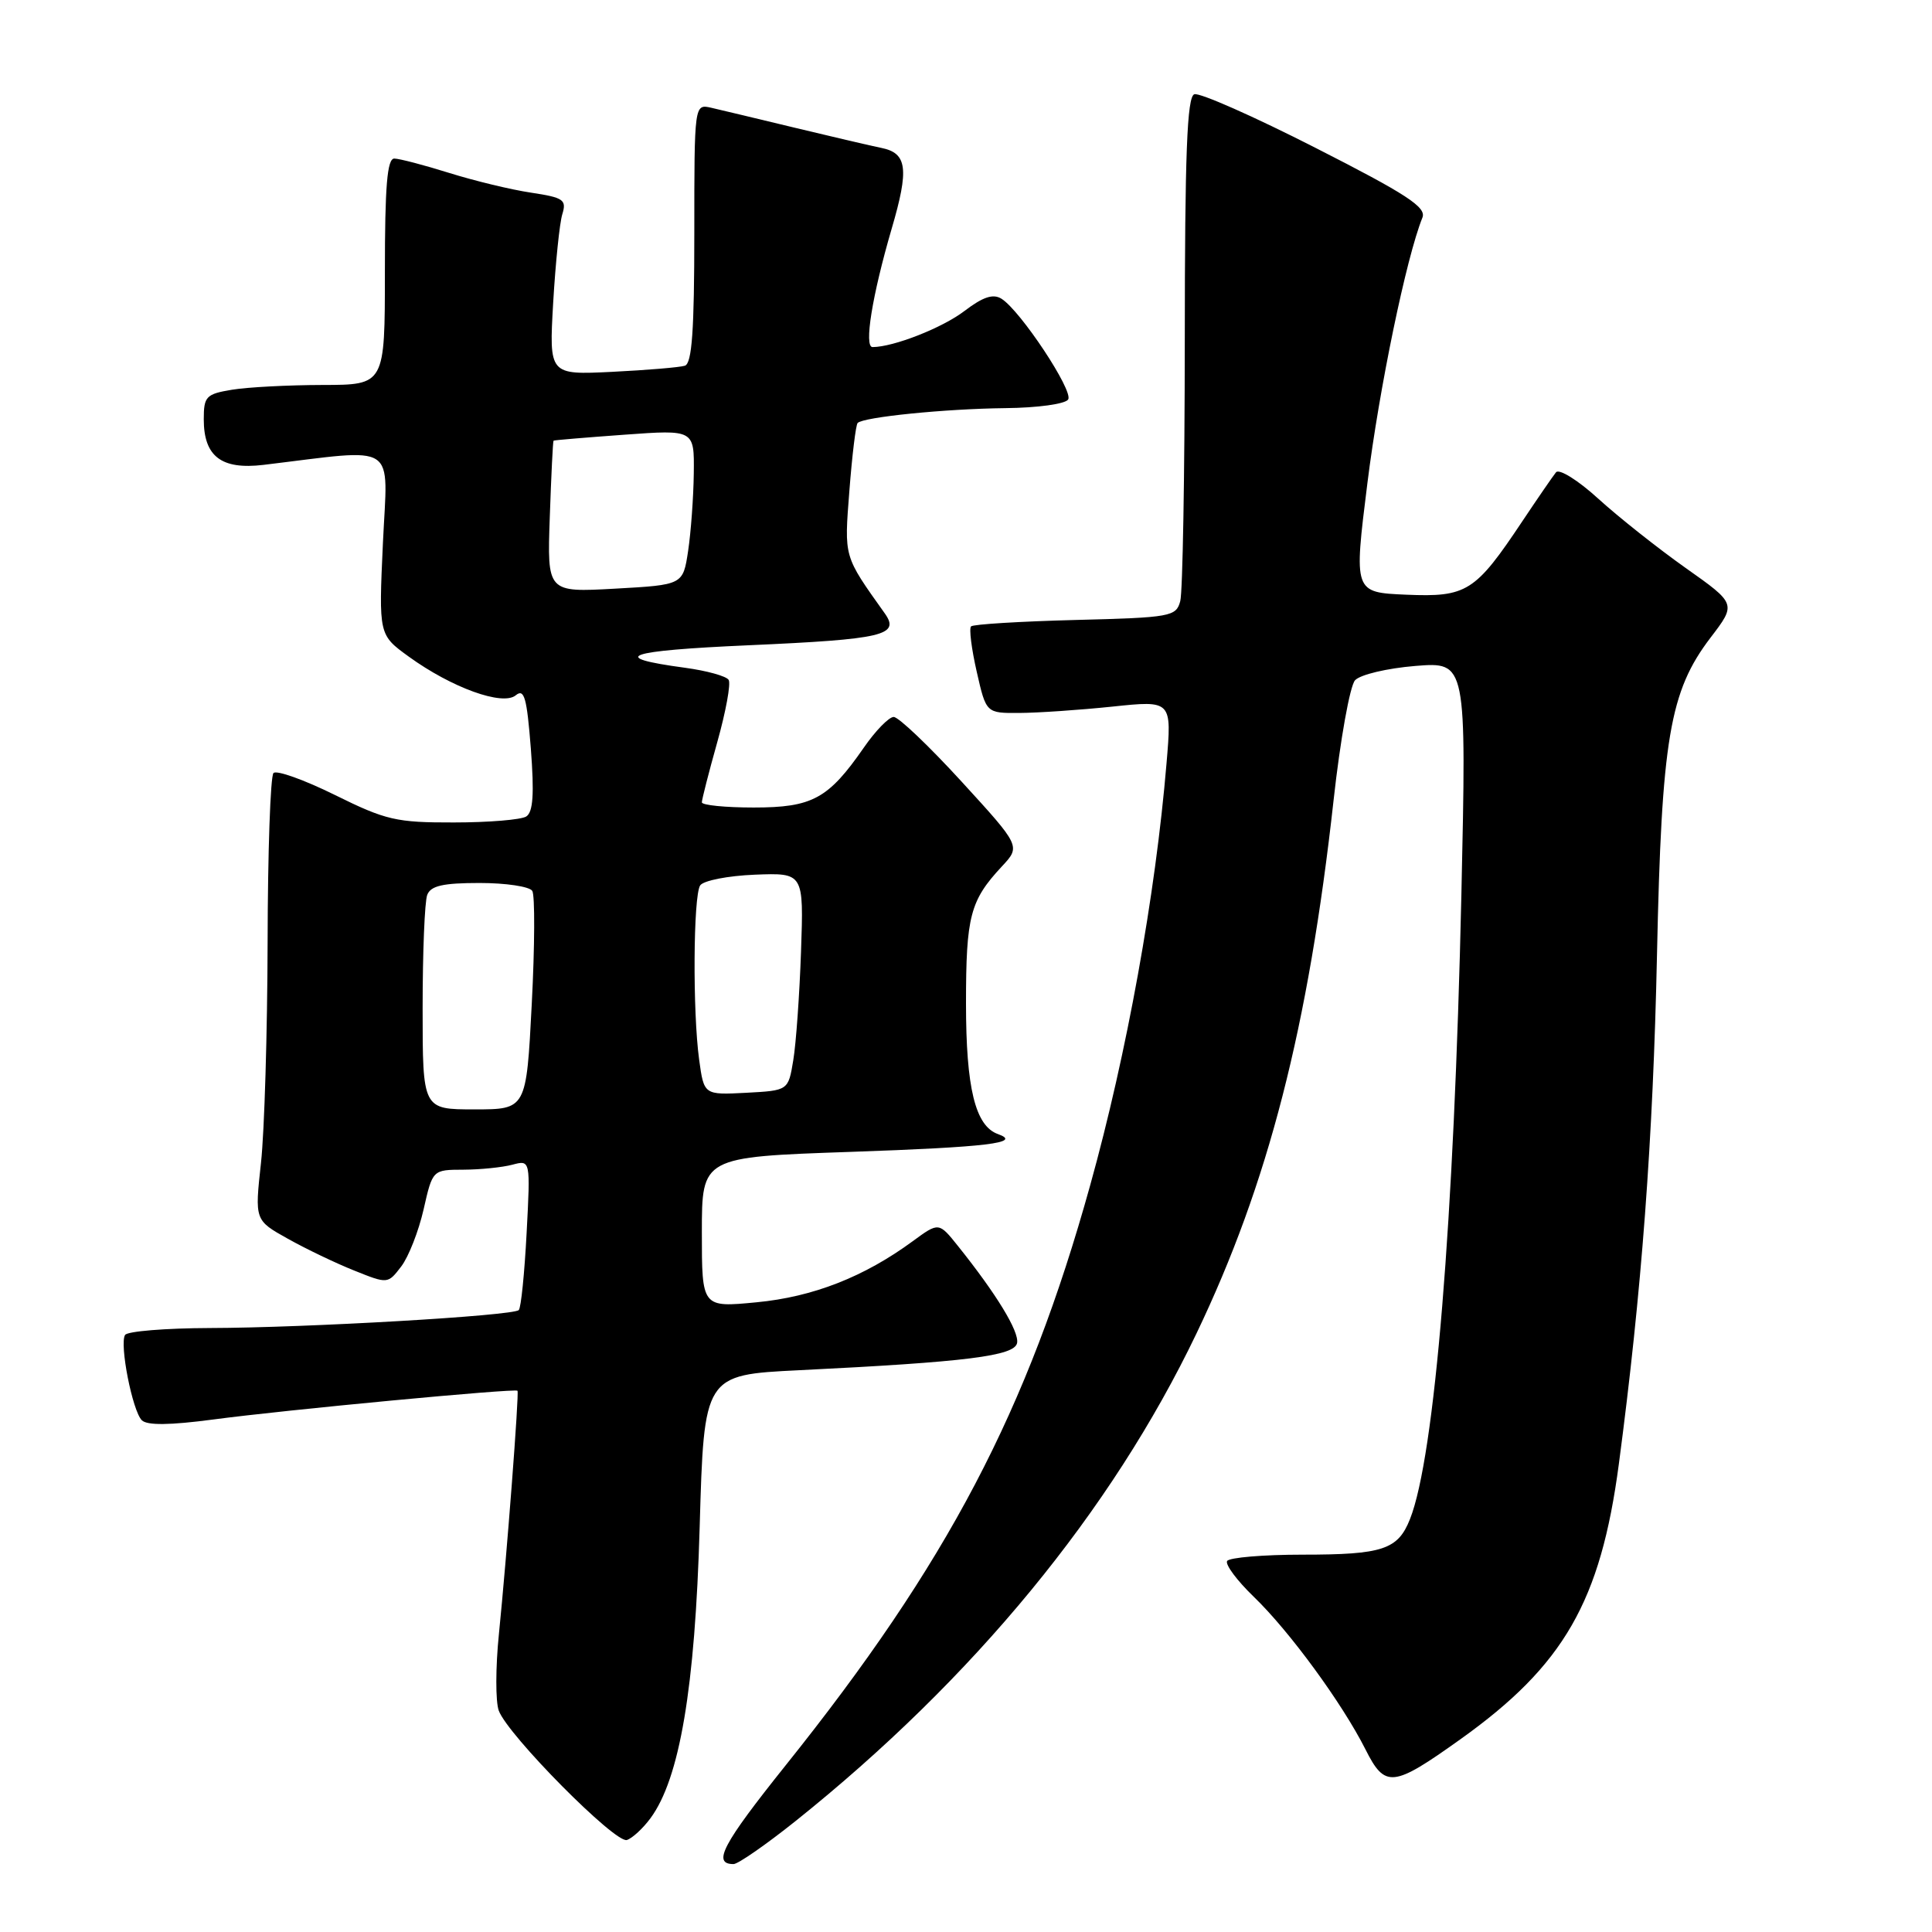 <?xml version="1.0" encoding="UTF-8" standalone="no"?>
<!DOCTYPE svg PUBLIC "-//W3C//DTD SVG 1.1//EN" "http://www.w3.org/Graphics/SVG/1.1/DTD/svg11.dtd" >
<svg xmlns="http://www.w3.org/2000/svg" xmlns:xlink="http://www.w3.org/1999/xlink" version="1.1" viewBox="0 0 256 256">
 <g >
 <path fill="currentColor"
d=" M 105.39 241.32 C 129.00 222.44 147.25 200.26 158.53 176.71 C 168.05 156.85 173.37 136.16 176.71 106.00 C 177.59 98.03 178.87 90.89 179.55 90.14 C 180.24 89.39 183.78 88.55 187.55 88.24 C 194.32 87.70 194.32 87.70 193.64 118.60 C 192.67 161.83 190.11 193.01 186.83 201.29 C 185.23 205.33 183.22 206.00 172.62 206.00 C 167.40 206.00 162.89 206.38 162.60 206.84 C 162.32 207.30 163.91 209.44 166.14 211.59 C 170.88 216.16 177.84 225.68 180.93 231.80 C 183.53 236.97 184.55 236.86 193.50 230.47 C 207.23 220.67 212.09 212.22 214.51 193.96 C 217.53 171.16 219.04 151.03 219.56 126.50 C 220.17 97.88 221.23 91.61 226.65 84.50 C 230.08 80.01 230.08 80.01 223.36 75.26 C 219.66 72.64 214.45 68.51 211.78 66.08 C 209.11 63.64 206.60 62.08 206.18 62.58 C 205.77 63.09 203.76 66.01 201.71 69.08 C 195.47 78.44 194.36 79.14 186.32 78.80 C 179.38 78.50 179.38 78.50 181.19 64.00 C 182.76 51.43 186.34 34.13 188.48 28.83 C 189.03 27.46 186.38 25.73 174.33 19.60 C 166.17 15.44 158.94 12.24 158.25 12.49 C 157.29 12.83 157.00 20.31 156.99 45.22 C 156.98 62.97 156.71 78.47 156.39 79.65 C 155.85 81.70 155.15 81.83 142.49 82.15 C 135.16 82.34 128.94 82.72 128.67 83.00 C 128.39 83.28 128.73 85.97 129.42 89.00 C 130.67 94.50 130.67 94.50 135.08 94.47 C 137.51 94.46 143.05 94.08 147.39 93.63 C 155.28 92.80 155.28 92.80 154.57 101.15 C 153.11 118.62 149.31 139.61 144.45 157.07 C 136.14 186.98 125.55 207.14 104.06 233.97 C 95.73 244.39 94.35 247.00 97.20 247.00 C 97.79 247.00 101.48 244.44 105.39 241.32 Z  M 86.18 240.94 C 90.07 235.68 92.10 223.66 92.71 202.34 C 93.29 182.18 93.29 182.18 105.90 181.56 C 128.10 180.47 134.45 179.67 134.77 177.95 C 135.06 176.43 132.02 171.45 126.95 165.12 C 124.40 161.93 124.40 161.93 120.95 164.46 C 114.50 169.20 107.72 171.85 100.25 172.56 C 93.00 173.26 93.00 173.26 93.00 163.29 C 93.00 153.31 93.00 153.31 112.69 152.63 C 130.88 152.00 135.51 151.44 132.23 150.27 C 129.23 149.20 128.00 144.17 128.00 132.98 C 128.00 121.40 128.54 119.33 132.75 114.81 C 135.25 112.13 135.25 112.13 127.41 103.56 C 123.10 98.85 119.06 95.00 118.42 95.00 C 117.79 95.00 116.00 96.83 114.45 99.08 C 109.75 105.85 107.64 107.00 99.87 107.00 C 96.09 107.00 93.00 106.69 93.00 106.31 C 93.00 105.94 93.92 102.33 95.05 98.31 C 96.18 94.28 96.86 90.58 96.55 90.09 C 96.25 89.59 93.64 88.87 90.75 88.48 C 80.42 87.09 82.91 86.22 99.21 85.50 C 117.04 84.71 119.30 84.18 117.24 81.28 C 111.75 73.56 111.86 73.95 112.55 65.00 C 112.91 60.33 113.40 56.30 113.64 56.05 C 114.39 55.26 125.23 54.17 133.19 54.08 C 137.48 54.04 141.17 53.53 141.54 52.93 C 142.25 51.78 135.23 41.18 132.71 39.59 C 131.60 38.89 130.26 39.33 127.79 41.21 C 124.87 43.44 118.41 45.98 115.62 45.99 C 114.46 46.00 115.56 39.18 118.15 30.31 C 120.48 22.37 120.21 20.29 116.79 19.60 C 115.53 19.35 110.45 18.16 105.50 16.97 C 100.55 15.77 95.49 14.57 94.25 14.28 C 92.00 13.77 92.00 13.77 92.00 30.91 C 92.00 43.75 91.69 48.16 90.75 48.46 C 90.06 48.68 85.73 49.04 81.12 49.27 C 72.75 49.68 72.75 49.68 73.30 40.09 C 73.61 34.82 74.15 29.54 74.51 28.38 C 75.10 26.47 74.67 26.18 70.38 25.53 C 67.74 25.14 62.87 23.96 59.54 22.92 C 56.22 21.88 52.94 21.02 52.25 21.01 C 51.30 21.00 51.00 24.66 51.00 36.00 C 51.00 51.00 51.00 51.00 42.75 51.01 C 38.21 51.02 32.81 51.30 30.75 51.64 C 27.30 52.21 27.00 52.53 27.00 55.56 C 27.00 60.48 29.33 62.26 34.90 61.60 C 52.98 59.43 51.37 58.38 50.74 71.93 C 50.18 84.12 50.18 84.12 54.17 87.01 C 59.86 91.13 66.61 93.57 68.34 92.13 C 69.47 91.20 69.81 92.43 70.34 99.20 C 70.80 105.20 70.64 107.61 69.73 108.19 C 69.06 108.62 64.74 108.98 60.14 108.98 C 52.52 109.00 51.13 108.68 44.38 105.34 C 40.31 103.33 36.65 102.02 36.24 102.43 C 35.83 102.83 35.48 112.92 35.46 124.83 C 35.43 136.75 35.04 149.92 34.58 154.10 C 33.75 161.69 33.75 161.69 38.14 164.14 C 40.55 165.49 44.51 167.39 46.95 168.36 C 51.38 170.14 51.39 170.13 53.16 167.82 C 54.14 166.54 55.47 163.14 56.13 160.25 C 57.32 155.00 57.32 155.00 61.41 154.99 C 63.66 154.98 66.58 154.68 67.89 154.33 C 70.29 153.69 70.29 153.69 69.78 163.37 C 69.50 168.70 69.04 173.30 68.74 173.59 C 67.99 174.35 40.59 175.94 27.81 175.97 C 21.93 175.99 16.87 176.40 16.57 176.89 C 15.81 178.12 17.55 186.95 18.79 188.19 C 19.49 188.89 22.52 188.85 28.26 188.09 C 37.76 186.82 68.29 183.94 68.57 184.28 C 68.81 184.57 67.14 206.31 66.11 216.50 C 65.66 220.90 65.65 225.48 66.09 226.67 C 67.28 229.91 81.55 244.32 83.07 243.81 C 83.79 243.57 85.19 242.28 86.18 240.94 Z  M 56.00 133.58 C 56.00 126.20 56.27 119.45 56.61 118.58 C 57.07 117.37 58.69 117.00 63.55 117.00 C 67.03 117.00 70.17 117.47 70.53 118.05 C 70.89 118.63 70.86 125.38 70.46 133.05 C 69.74 147.00 69.74 147.00 62.87 147.00 C 56.00 147.00 56.00 147.00 56.00 133.58 Z  M 92.64 140.41 C 91.77 134.04 91.86 118.77 92.77 117.33 C 93.19 116.68 96.42 116.05 100.01 115.90 C 106.50 115.65 106.50 115.65 106.14 126.07 C 105.94 131.81 105.48 138.30 105.11 140.50 C 104.45 144.50 104.45 144.50 98.87 144.80 C 93.28 145.09 93.28 145.09 92.64 140.41 Z  M 72.85 68.50 C 73.04 63.00 73.26 58.45 73.35 58.39 C 73.43 58.32 77.66 57.97 82.75 57.60 C 92.00 56.93 92.00 56.93 91.93 62.71 C 91.89 65.90 91.55 70.53 91.18 73.00 C 90.50 77.50 90.50 77.50 81.50 78.00 C 72.50 78.50 72.50 78.50 72.85 68.50 Z "/>
</g>
</svg>